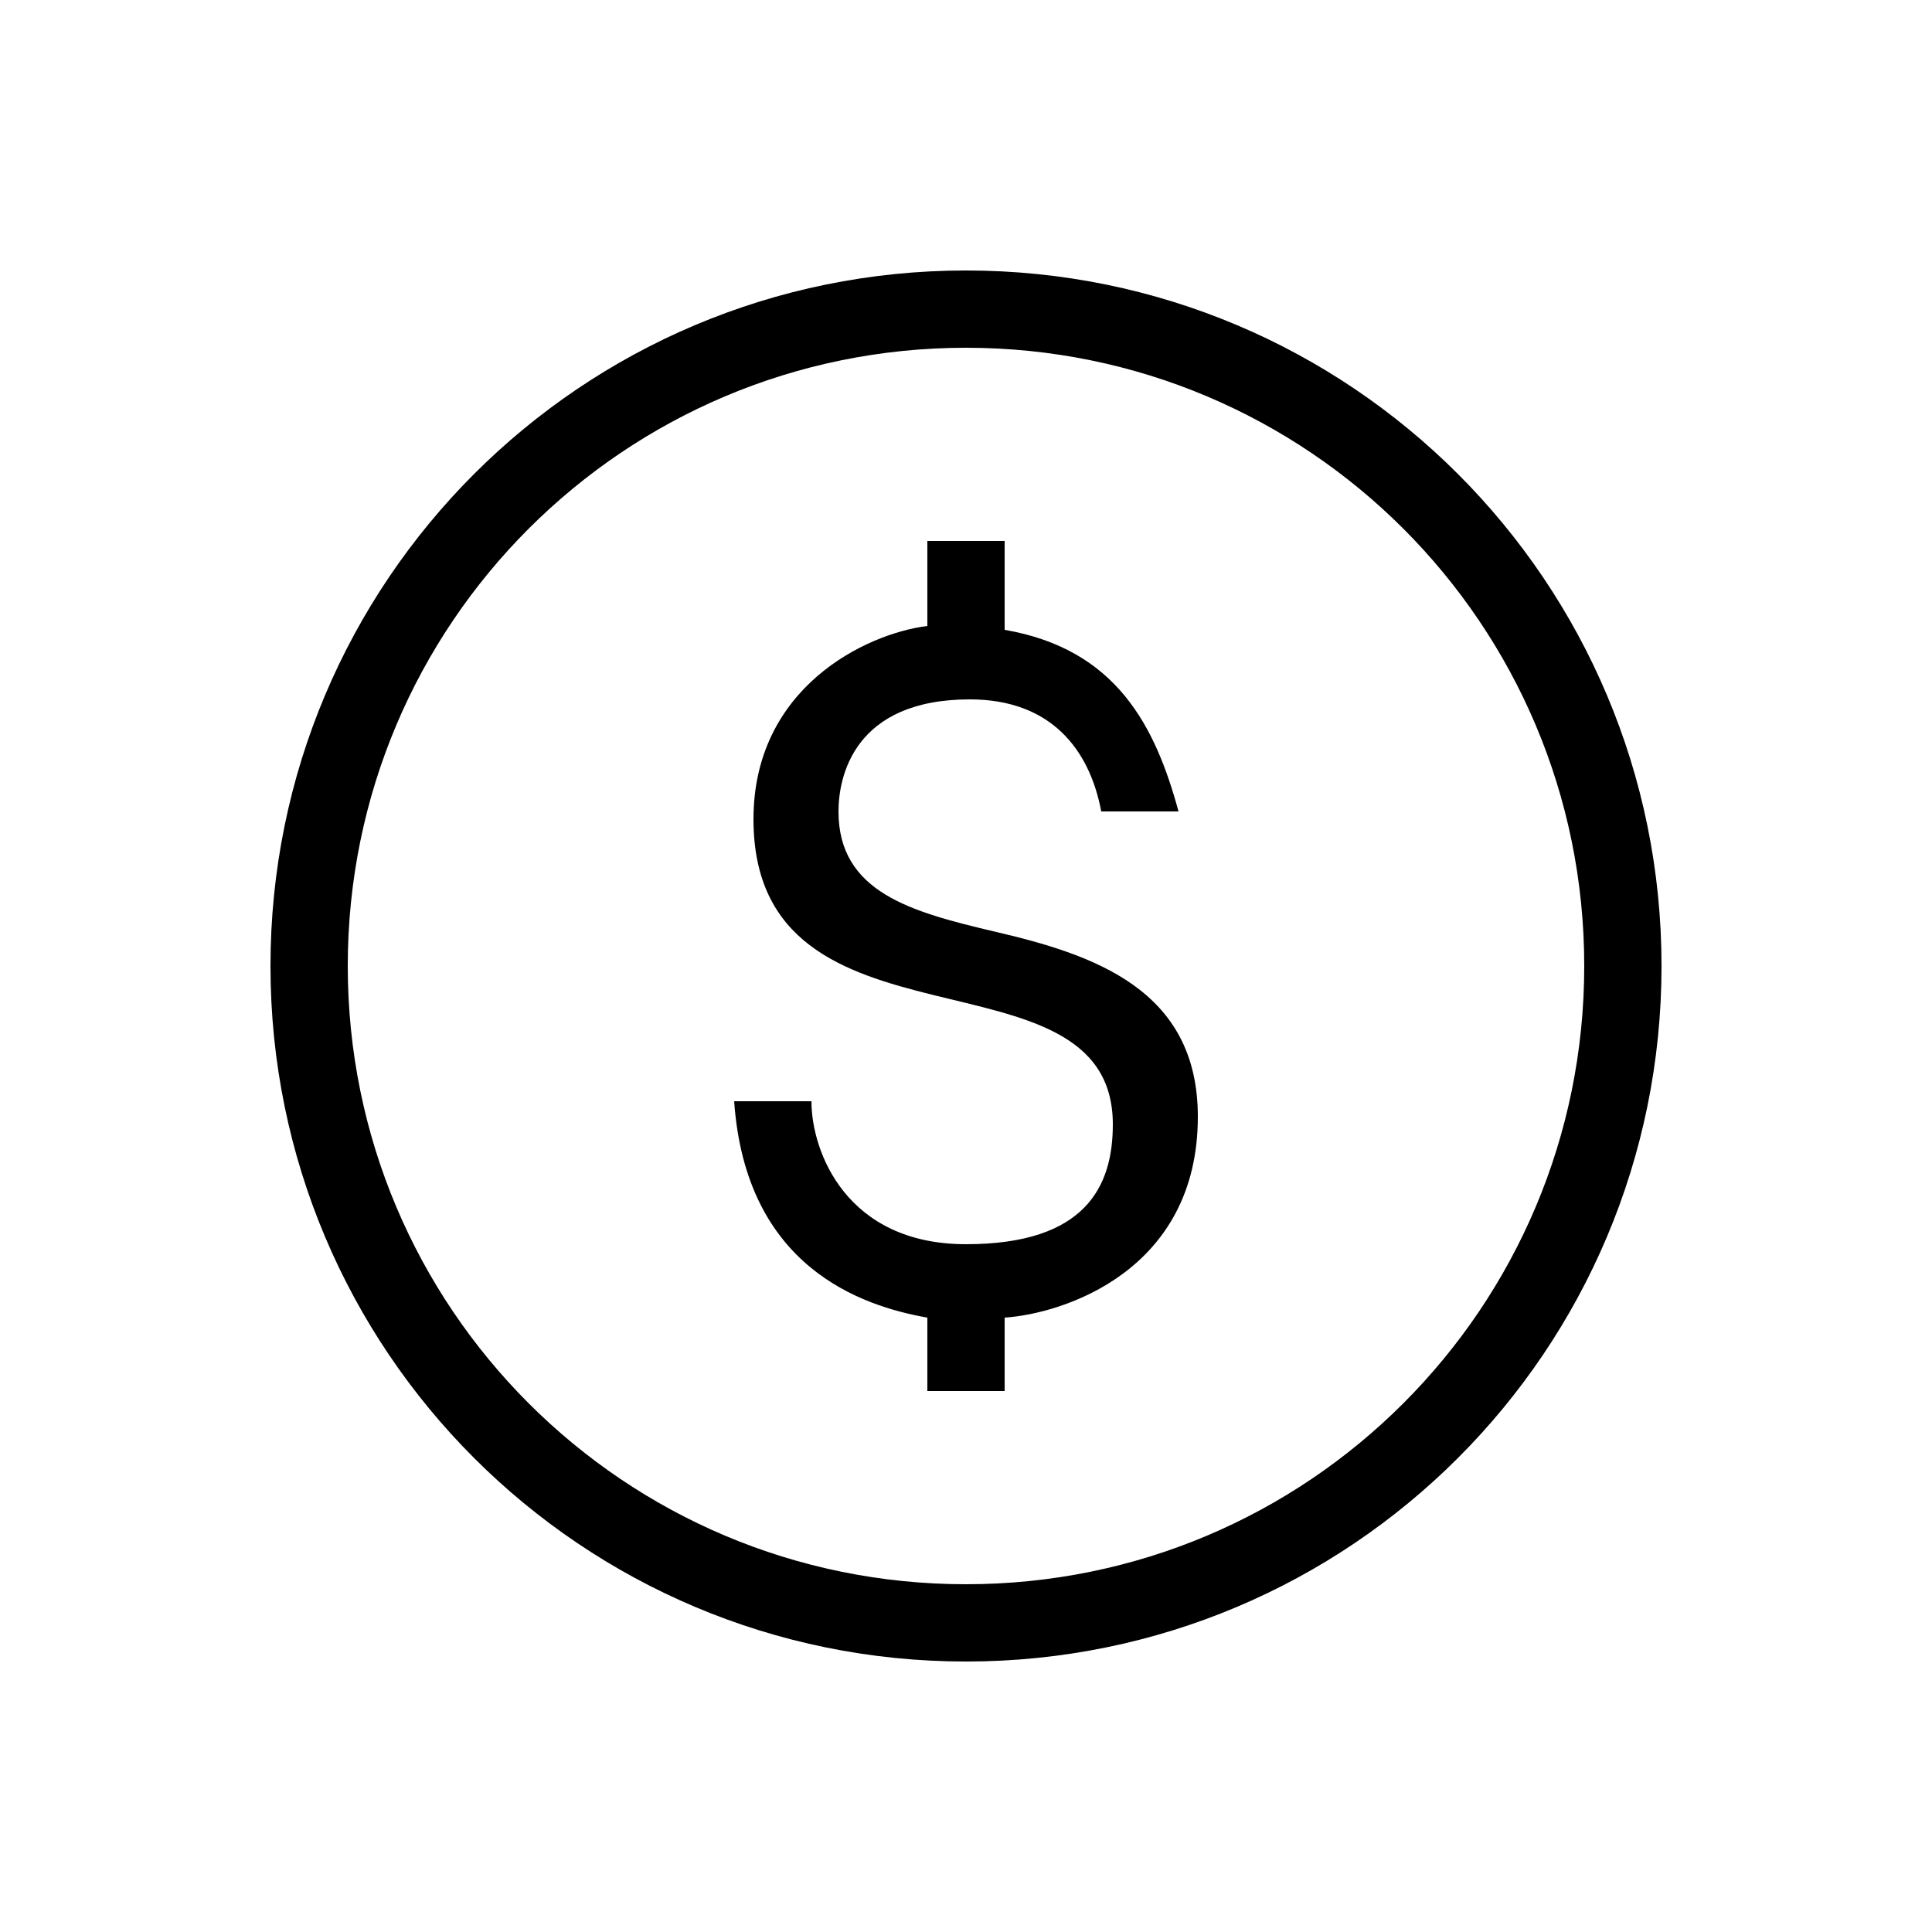 <?xml version="1.0" encoding="utf-8"?>
<!-- Generator: Adobe Illustrator 18.1.1, SVG Export Plug-In . SVG Version: 6.00 Build 0)  -->
<svg xmlns="http://www.w3.org/2000/svg" xmlns:xlink="http://www.w3.org/1999/xlink" version="1.1" id="Layer_1" x="0px" y="0px" viewBox="0 0 50 50" enable-background="new 0 0 50 50" xml:space="preserve" width="50px" height="50px">
<g>
	<path fill="none" stroke="#000000" stroke-width="2" stroke-linecap="round" stroke-linejoin="round" stroke-miterlimit="10" d="   M25,8C15.6,8,8,15.6,8,25s7.6,17,17,17c9.4,0,17-7.6,17-17S34.4,8,25,8z"/>
</g>
<path d="M31,28.9c0-3.3-2.7-4.2-5.3-4.8c-2.1-0.5-4-1-4-3.1c0-0.9,0.4-2.9,3.4-2.9c2.1,0,3.1,1.3,3.4,2.9h2  c-0.6-2.2-1.6-4.2-4.5-4.7V14h-2v2.2c-1.6,0.2-4.5,1.6-4.5,5c0,6.4,9.3,3.1,9.3,7.9c0,1.6-0.7,3.1-3.8,3.1c-3.1,0-4-2.4-4-3.7h-2  c0.3,4.3,3.3,5.3,5,5.6V36h2v-1.9C27.5,34,31,32.9,31,28.9z"/>
</svg>
